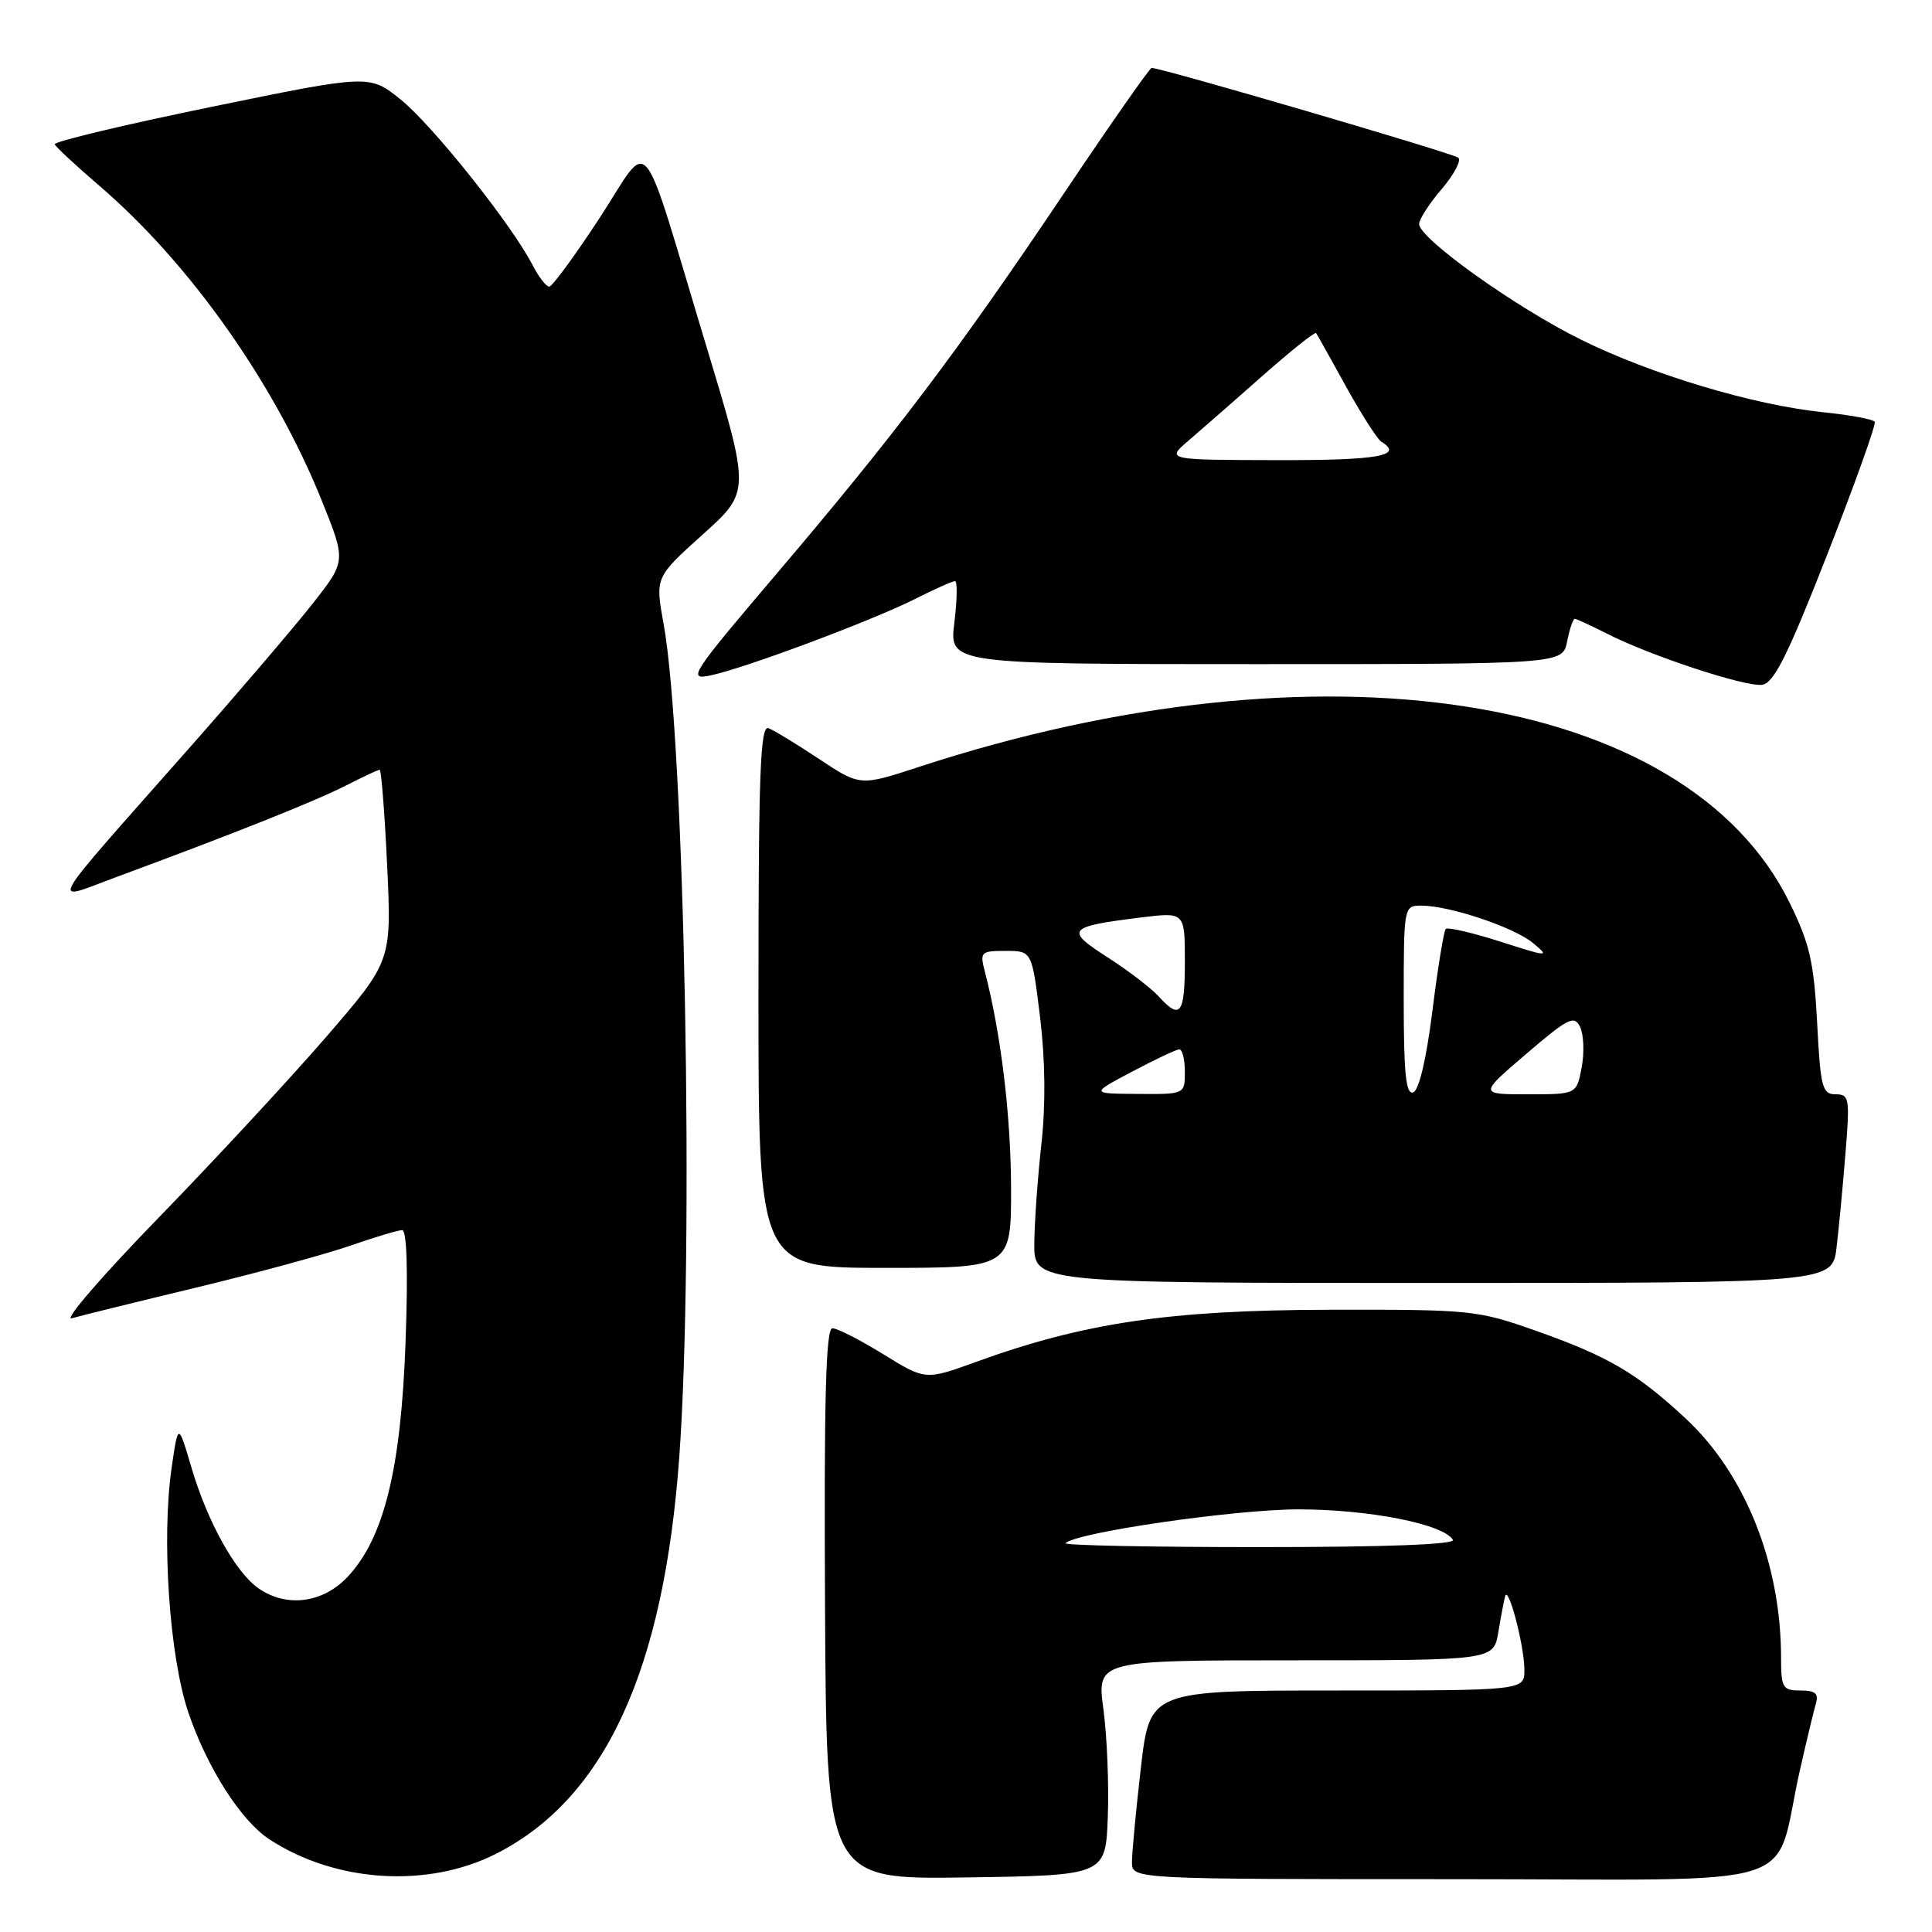 <?xml version="1.0" encoding="UTF-8" standalone="no"?>
<!DOCTYPE svg PUBLIC "-//W3C//DTD SVG 1.1//EN" "http://www.w3.org/Graphics/SVG/1.1/DTD/svg11.dtd" >
<svg xmlns="http://www.w3.org/2000/svg" xmlns:xlink="http://www.w3.org/1999/xlink" version="1.1" viewBox="0 0 256 256">
 <g >
 <path fill="currentColor"
d=" M 65.72 245.64 C 80.14 238.34 87.96 221.39 90.01 193.03 C 92.00 165.42 90.73 98.02 87.93 82.67 C 86.81 76.50 86.81 76.50 93.11 70.83 C 99.42 65.16 99.42 65.16 93.64 46.03 C 84.59 16.08 86.40 18.26 79.45 28.88 C 76.18 33.88 73.17 37.98 72.78 37.98 C 72.38 37.99 71.37 36.69 70.55 35.09 C 67.77 29.71 57.26 16.53 53.08 13.18 C 48.95 9.86 48.95 9.86 27.97 14.17 C 16.43 16.54 7.11 18.77 7.25 19.12 C 7.39 19.47 10.06 21.95 13.18 24.63 C 25.14 34.89 36.35 50.75 42.62 66.29 C 45.86 74.34 45.86 74.34 41.48 79.92 C 39.07 82.99 31.79 91.52 25.30 98.87 C 5.49 121.31 6.50 119.50 15.64 116.13 C 30.86 110.51 41.75 106.17 45.81 104.10 C 48.07 102.94 50.09 102.00 50.31 102.00 C 50.52 102.00 50.97 107.71 51.30 114.68 C 51.89 127.36 51.89 127.36 43.20 137.42 C 38.41 142.95 28.43 153.73 21.00 161.37 C 13.57 169.01 8.40 175.00 9.50 174.68 C 10.60 174.36 18.02 172.53 26.00 170.61 C 33.98 168.69 43.16 166.19 46.41 165.06 C 49.66 163.93 52.75 163.00 53.29 163.00 C 53.91 163.00 54.08 168.43 53.74 177.75 C 53.14 194.64 50.89 203.76 46.09 208.91 C 42.80 212.43 37.96 213.06 34.24 210.45 C 31.20 208.33 27.50 201.67 25.38 194.50 C 23.61 188.50 23.61 188.50 22.74 194.50 C 21.38 203.90 22.45 219.52 24.96 226.92 C 27.44 234.22 31.92 241.25 35.68 243.71 C 44.43 249.45 56.66 250.23 65.72 245.64 Z  M 146.79 240.75 C 146.95 236.49 146.69 230.08 146.21 226.50 C 145.34 220.00 145.34 220.00 171.63 220.00 C 197.91 220.00 197.91 220.00 198.54 216.25 C 198.88 214.19 199.29 212.05 199.44 211.50 C 199.86 209.99 201.99 218.11 201.99 221.25 C 202.00 224.00 202.00 224.00 177.18 224.00 C 152.36 224.00 152.36 224.00 151.17 234.25 C 150.52 239.89 149.99 245.51 149.99 246.75 C 150.00 249.00 150.00 249.00 192.46 249.00 C 240.54 249.00 234.82 250.80 238.51 234.50 C 239.38 230.65 240.33 226.71 240.61 225.75 C 241.01 224.40 240.54 224.00 238.57 224.00 C 236.21 224.00 236.00 223.65 236.00 219.68 C 236.00 207.21 231.26 195.30 223.35 187.95 C 216.90 181.95 213.06 179.70 203.50 176.33 C 195.75 173.59 194.90 173.51 176.00 173.55 C 154.92 173.60 143.58 175.28 129.30 180.47 C 122.62 182.89 122.62 182.89 117.04 179.44 C 113.97 177.55 110.94 176.00 110.30 176.00 C 109.43 176.00 109.18 185.32 109.32 212.52 C 109.50 249.04 109.50 249.04 128.00 248.77 C 146.50 248.50 146.50 248.50 146.79 240.75 Z  M 243.36 165.25 C 243.67 162.64 244.20 157.01 244.54 152.75 C 245.13 145.52 245.04 145.00 243.22 145.00 C 241.46 145.00 241.22 144.08 240.78 135.50 C 240.35 127.46 239.80 125.03 237.11 119.57 C 223.40 91.73 174.97 84.20 121.73 101.63 C 113.97 104.17 113.97 104.17 108.56 100.59 C 105.59 98.61 102.56 96.77 101.83 96.49 C 100.74 96.07 100.50 102.45 100.50 131.99 C 100.50 168.00 100.50 168.00 117.25 168.00 C 134.00 168.00 134.00 168.00 133.97 157.25 C 133.93 147.71 132.63 136.96 130.50 128.75 C 129.82 126.14 129.96 126.00 133.26 126.00 C 136.74 126.00 136.74 126.00 137.81 134.75 C 138.50 140.37 138.57 146.36 138.00 151.50 C 137.51 155.90 137.08 161.86 137.05 164.75 C 137.00 170.00 137.00 170.00 189.91 170.00 C 242.81 170.00 242.81 170.00 243.36 165.25 Z  M 242.11 73.50 C 245.77 64.15 248.61 56.23 248.41 55.89 C 248.22 55.56 245.13 54.98 241.55 54.62 C 232.34 53.67 218.85 49.63 209.50 45.01 C 200.80 40.72 187.98 31.55 188.04 29.67 C 188.06 29.03 189.41 26.94 191.04 25.04 C 192.66 23.14 193.65 21.28 193.24 20.90 C 192.61 20.33 153.94 9.00 152.60 9.00 C 152.34 9.00 147.07 16.54 140.89 25.75 C 126.93 46.54 118.64 57.51 103.06 75.84 C 91.48 89.46 91.03 90.15 94.18 89.49 C 98.76 88.52 115.49 82.26 121.22 79.38 C 123.81 78.07 126.21 77.00 126.54 77.00 C 126.87 77.00 126.83 79.47 126.46 82.50 C 125.77 88.00 125.77 88.00 166.41 88.00 C 207.05 88.00 207.05 88.00 207.65 85.00 C 207.98 83.35 208.44 82.00 208.66 82.00 C 208.89 82.00 210.82 82.89 212.95 83.97 C 218.65 86.88 231.20 91.02 233.47 90.74 C 235.03 90.55 236.83 86.97 242.11 73.50 Z  M 141.19 204.48 C 142.62 203.05 163.62 200.00 172.07 200.00 C 181.39 200.00 191.23 201.94 192.52 204.03 C 192.90 204.65 183.66 205.00 166.89 205.00 C 152.47 205.00 140.90 204.77 141.19 204.48 Z  M 150.00 142.00 C 153.03 140.40 155.84 139.07 156.25 139.05 C 156.66 139.02 157.00 140.35 157.00 142.00 C 157.00 145.00 157.00 145.00 150.75 144.95 C 144.50 144.91 144.50 144.91 150.00 142.00 Z  M 186.00 132.58 C 186.00 120.09 186.02 120.00 188.32 120.00 C 192.07 120.00 200.61 122.86 203.15 124.97 C 205.39 126.83 205.19 126.82 198.78 124.76 C 195.08 123.58 191.84 122.83 191.57 123.09 C 191.31 123.36 190.51 128.25 189.80 133.96 C 188.99 140.38 188.02 144.50 187.25 144.75 C 186.29 145.07 186.00 142.20 186.00 132.58 Z  M 202.24 139.64 C 207.79 134.89 208.60 134.48 209.37 136.07 C 209.85 137.06 209.95 139.47 209.58 141.43 C 208.91 145.00 208.91 145.00 202.44 145.00 C 195.98 145.00 195.98 145.00 202.24 139.64 Z  M 153.51 132.01 C 152.52 130.92 149.47 128.59 146.73 126.83 C 141.06 123.19 141.41 122.78 151.25 121.56 C 157.00 120.86 157.00 120.86 157.00 127.43 C 157.00 134.41 156.40 135.20 153.51 132.01 Z  M 157.50 58.37 C 159.15 56.96 163.56 53.10 167.30 49.79 C 171.05 46.48 174.23 43.94 174.39 44.14 C 174.54 44.34 176.32 47.52 178.35 51.21 C 180.39 54.89 182.49 58.18 183.02 58.52 C 186.06 60.39 182.67 61.00 169.25 60.97 C 154.50 60.94 154.50 60.94 157.50 58.37 Z "/>
</g>
</svg>